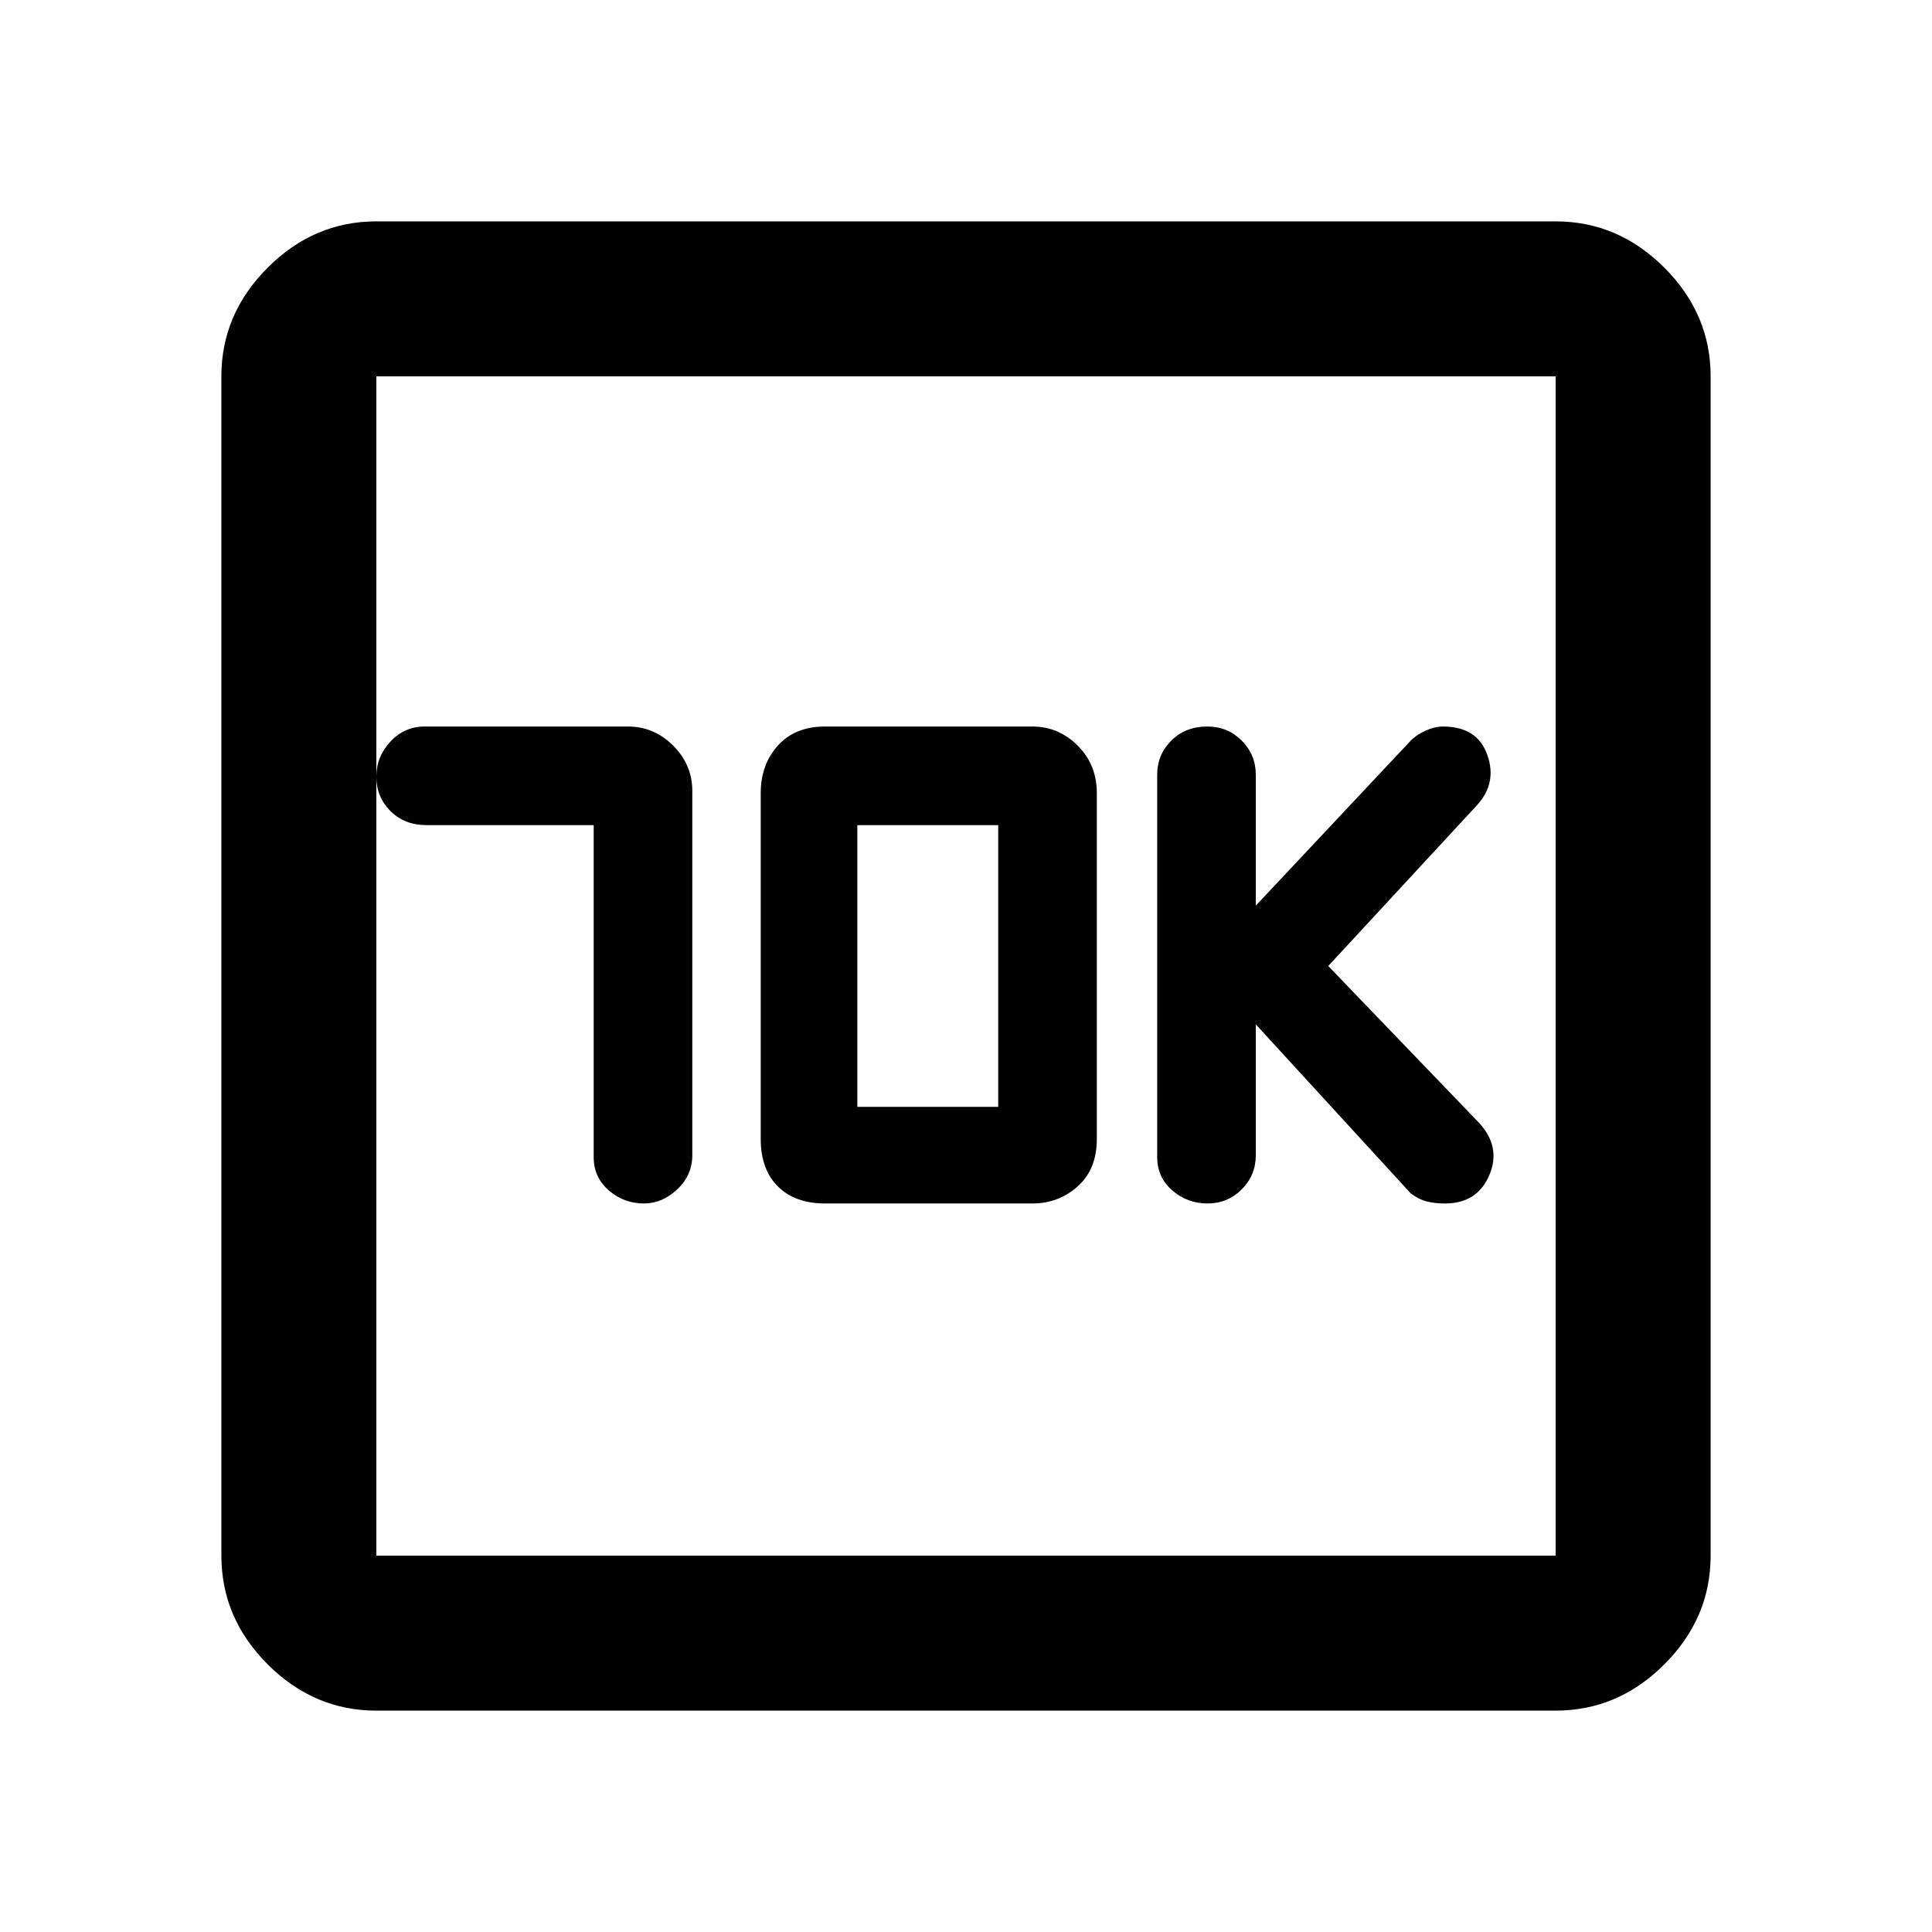 <svg xmlns="http://www.w3.org/2000/svg" height="48" width="48"><path d="M30 29.9q.5 0 .85-.35t.35-.85v-3.25l3.85 4.2q.2.15.4.2.2.05.45.05.8 0 1.1-.7.3-.7-.25-1.3L33 24l3.7-4q.5-.55.25-1.25t-1.1-.7q-.2 0-.425.1-.225.1-.375.25l-3.85 4.1v-3.25q0-.5-.35-.85t-.85-.35q-.55 0-.9.35t-.35.85v9.5q0 .5.375.825.375.325.875.325Zm-15.25-9.4v8.25q0 .5.375.825.375.325.875.325.45 0 .825-.35.375-.35.375-.85v-9.05q0-.65-.475-1.125T15.6 18.05h-5.05q-.5 0-.85.375t-.35.875q0 .5.35.85t.9.35Zm5.75 9.4h5.15q.65 0 1.125-.425t.475-1.175v-8.6q0-.7-.475-1.175-.475-.475-1.125-.475H20.5q-.75 0-1.175.475Q18.9 19 18.9 19.7v8.6q0 .75.425 1.175.425.425 1.175.425Zm.8-2.4v-7h3.5v7Zm-11.95 15q-1.55 0-2.7-1.15-1.15-1.15-1.15-2.7V9.35q0-1.55 1.15-2.7Q7.8 5.5 9.35 5.5h29.3q1.55 0 2.7 1.15 1.15 1.15 1.15 2.7v29.3q0 1.55-1.15 2.7-1.15 1.15-2.7 1.15Zm0-3.85h29.3V9.35H9.35v29.3Zm0-29.3v29.3-29.3Z"/></svg>